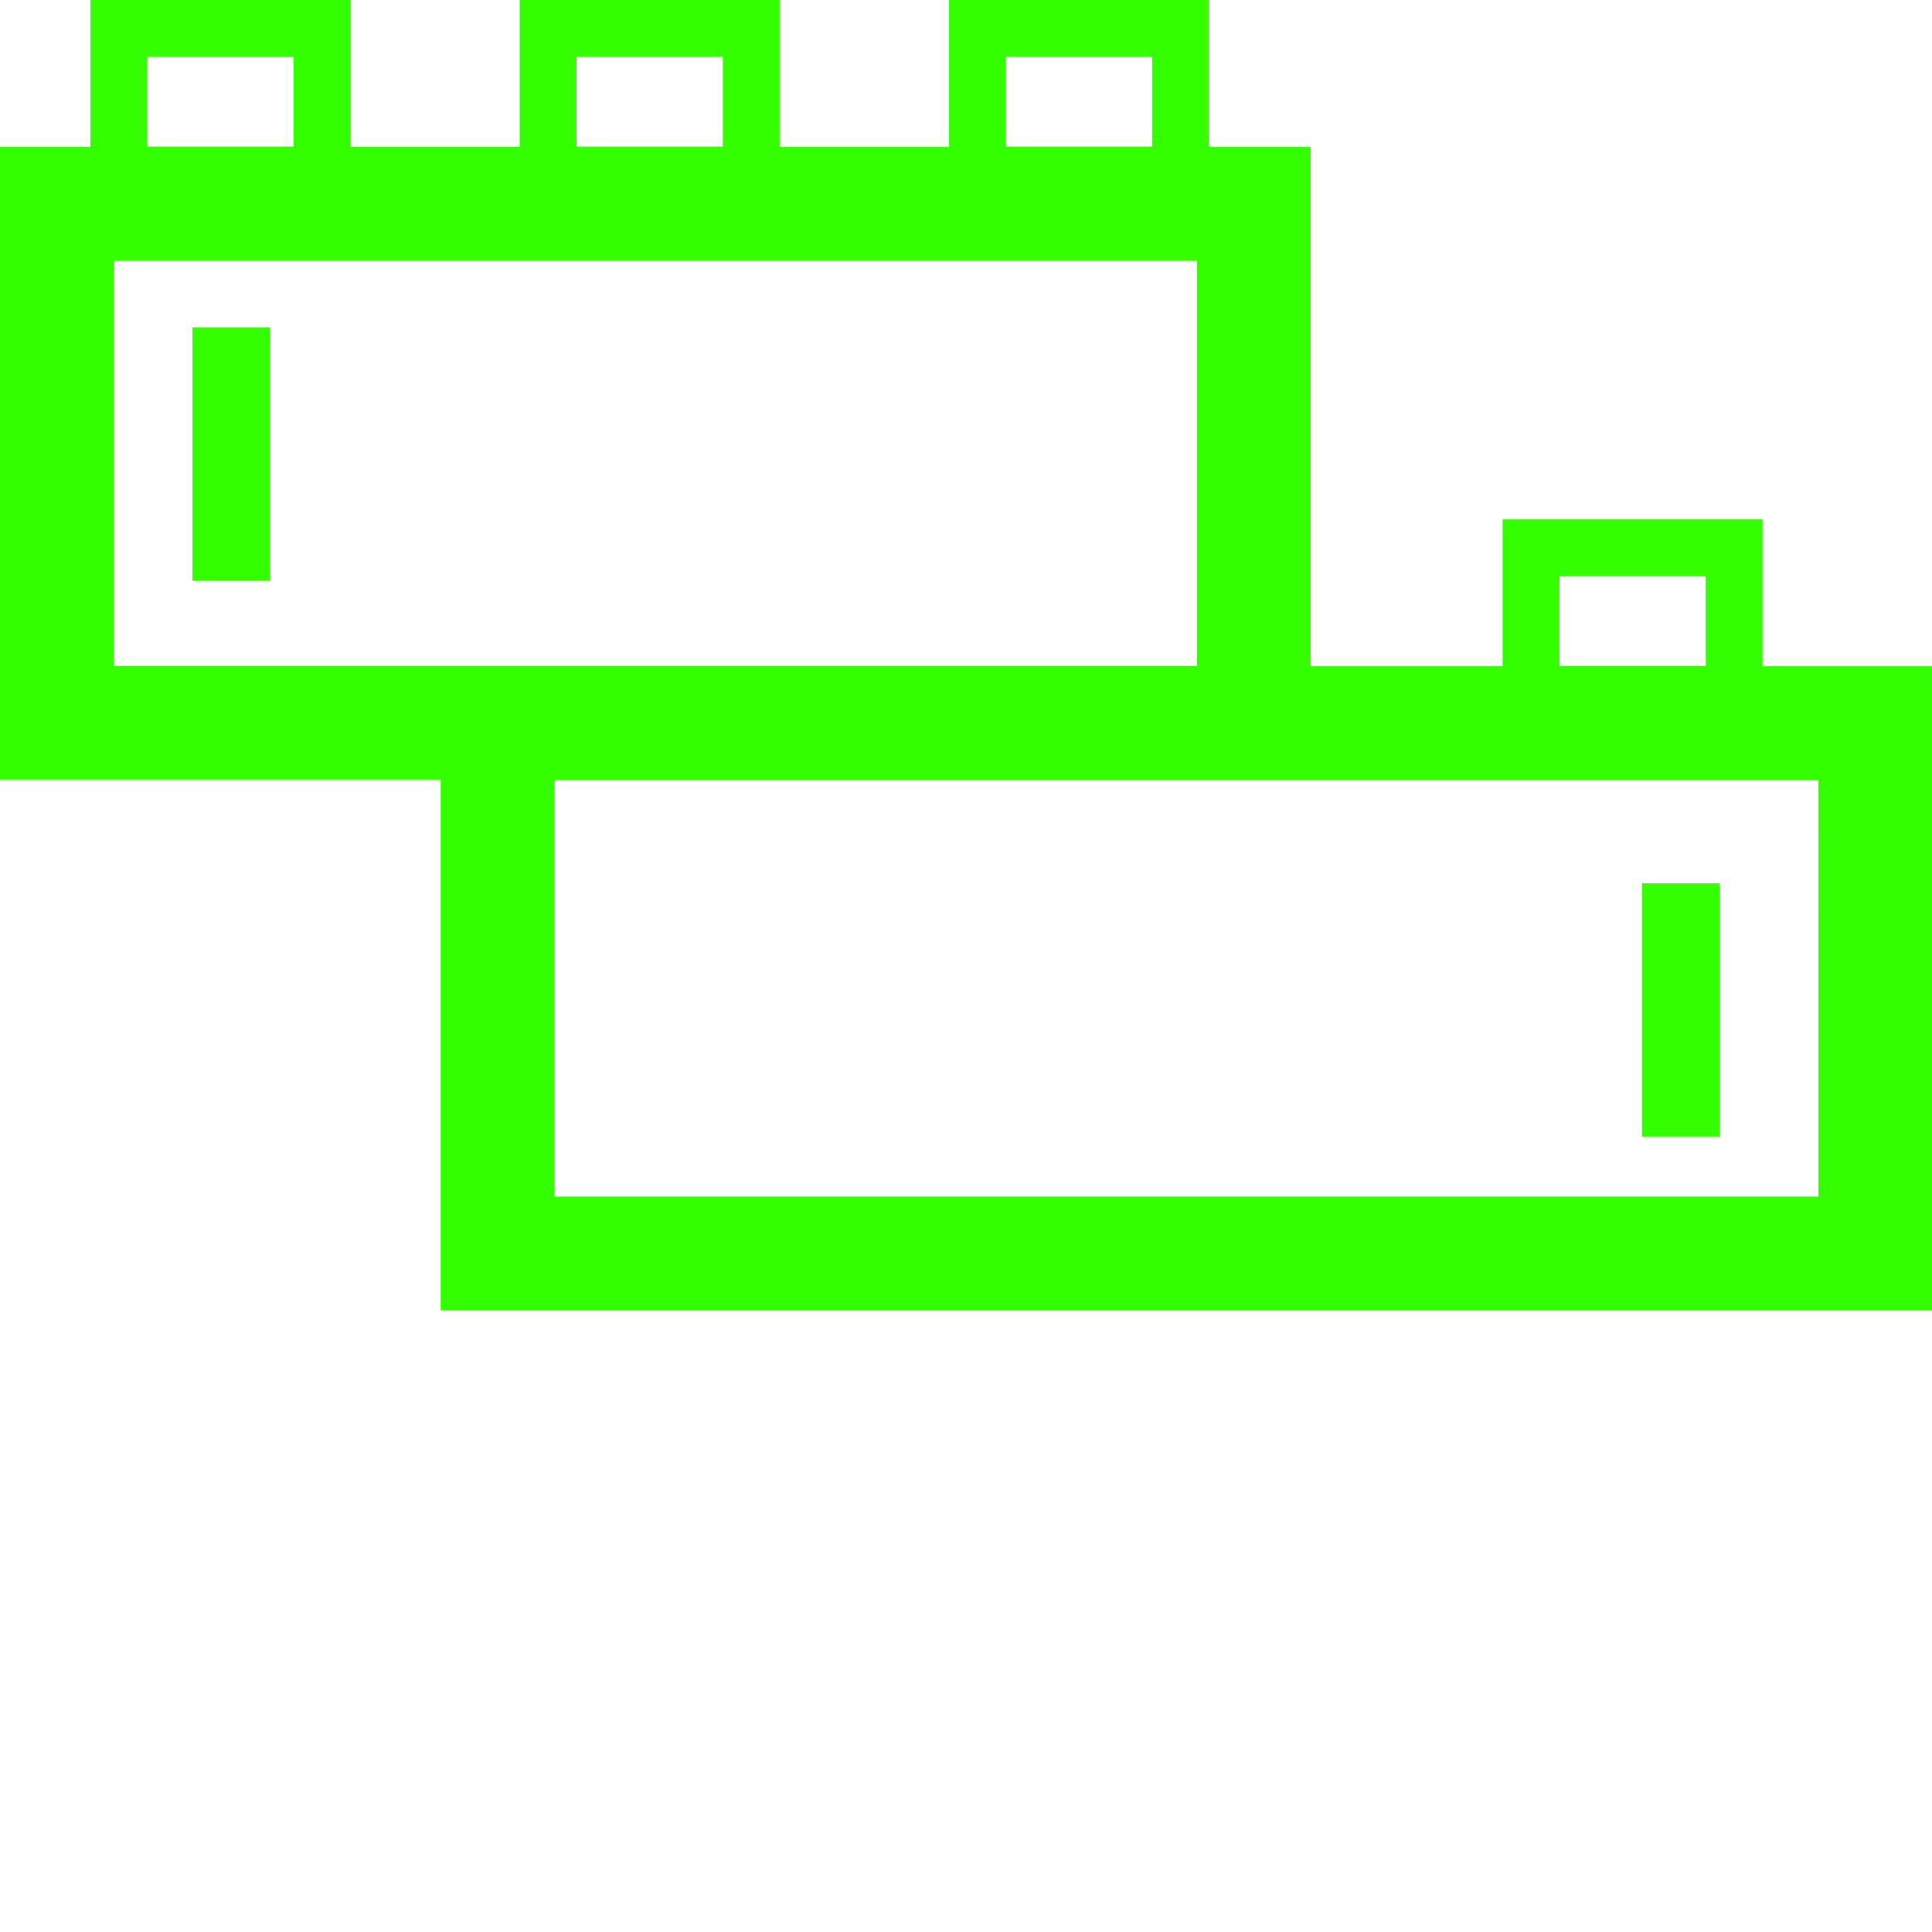 <svg viewBox="0 0 34 34" fill="none" xmlns="http://www.w3.org/2000/svg">
    <path d="M1 3.585H22.064V12.719H1V3.585Z" stroke="#33FF00" stroke-width="2" />
    <path d="M8.755 12.725H33L33.001 22.058H8.755L8.755 12.725Z" stroke="#33FF00" stroke-width="2" />
    <path d="M26.944 9.64H30.517V12.219H26.944V9.64Z" stroke="#33FF00" />
    <path d="M17.202 0.5H20.775V3.079H17.202V0.5Z" stroke="#33FF00" />
    <path d="M9.646 0.5H13.22V3.079H9.646V0.5Z" stroke="#33FF00" />
    <path d="M2.091 0.5H5.664V3.079H2.091V0.5Z" stroke="#33FF00" />
    <path d="M3.886 6.26H4.253V9.717H3.886V6.26Z" stroke="#33FF00" />
    <path d="M29.396 16.045H29.763V19.502H29.396V16.045Z" stroke="#33FF00" />
</svg>